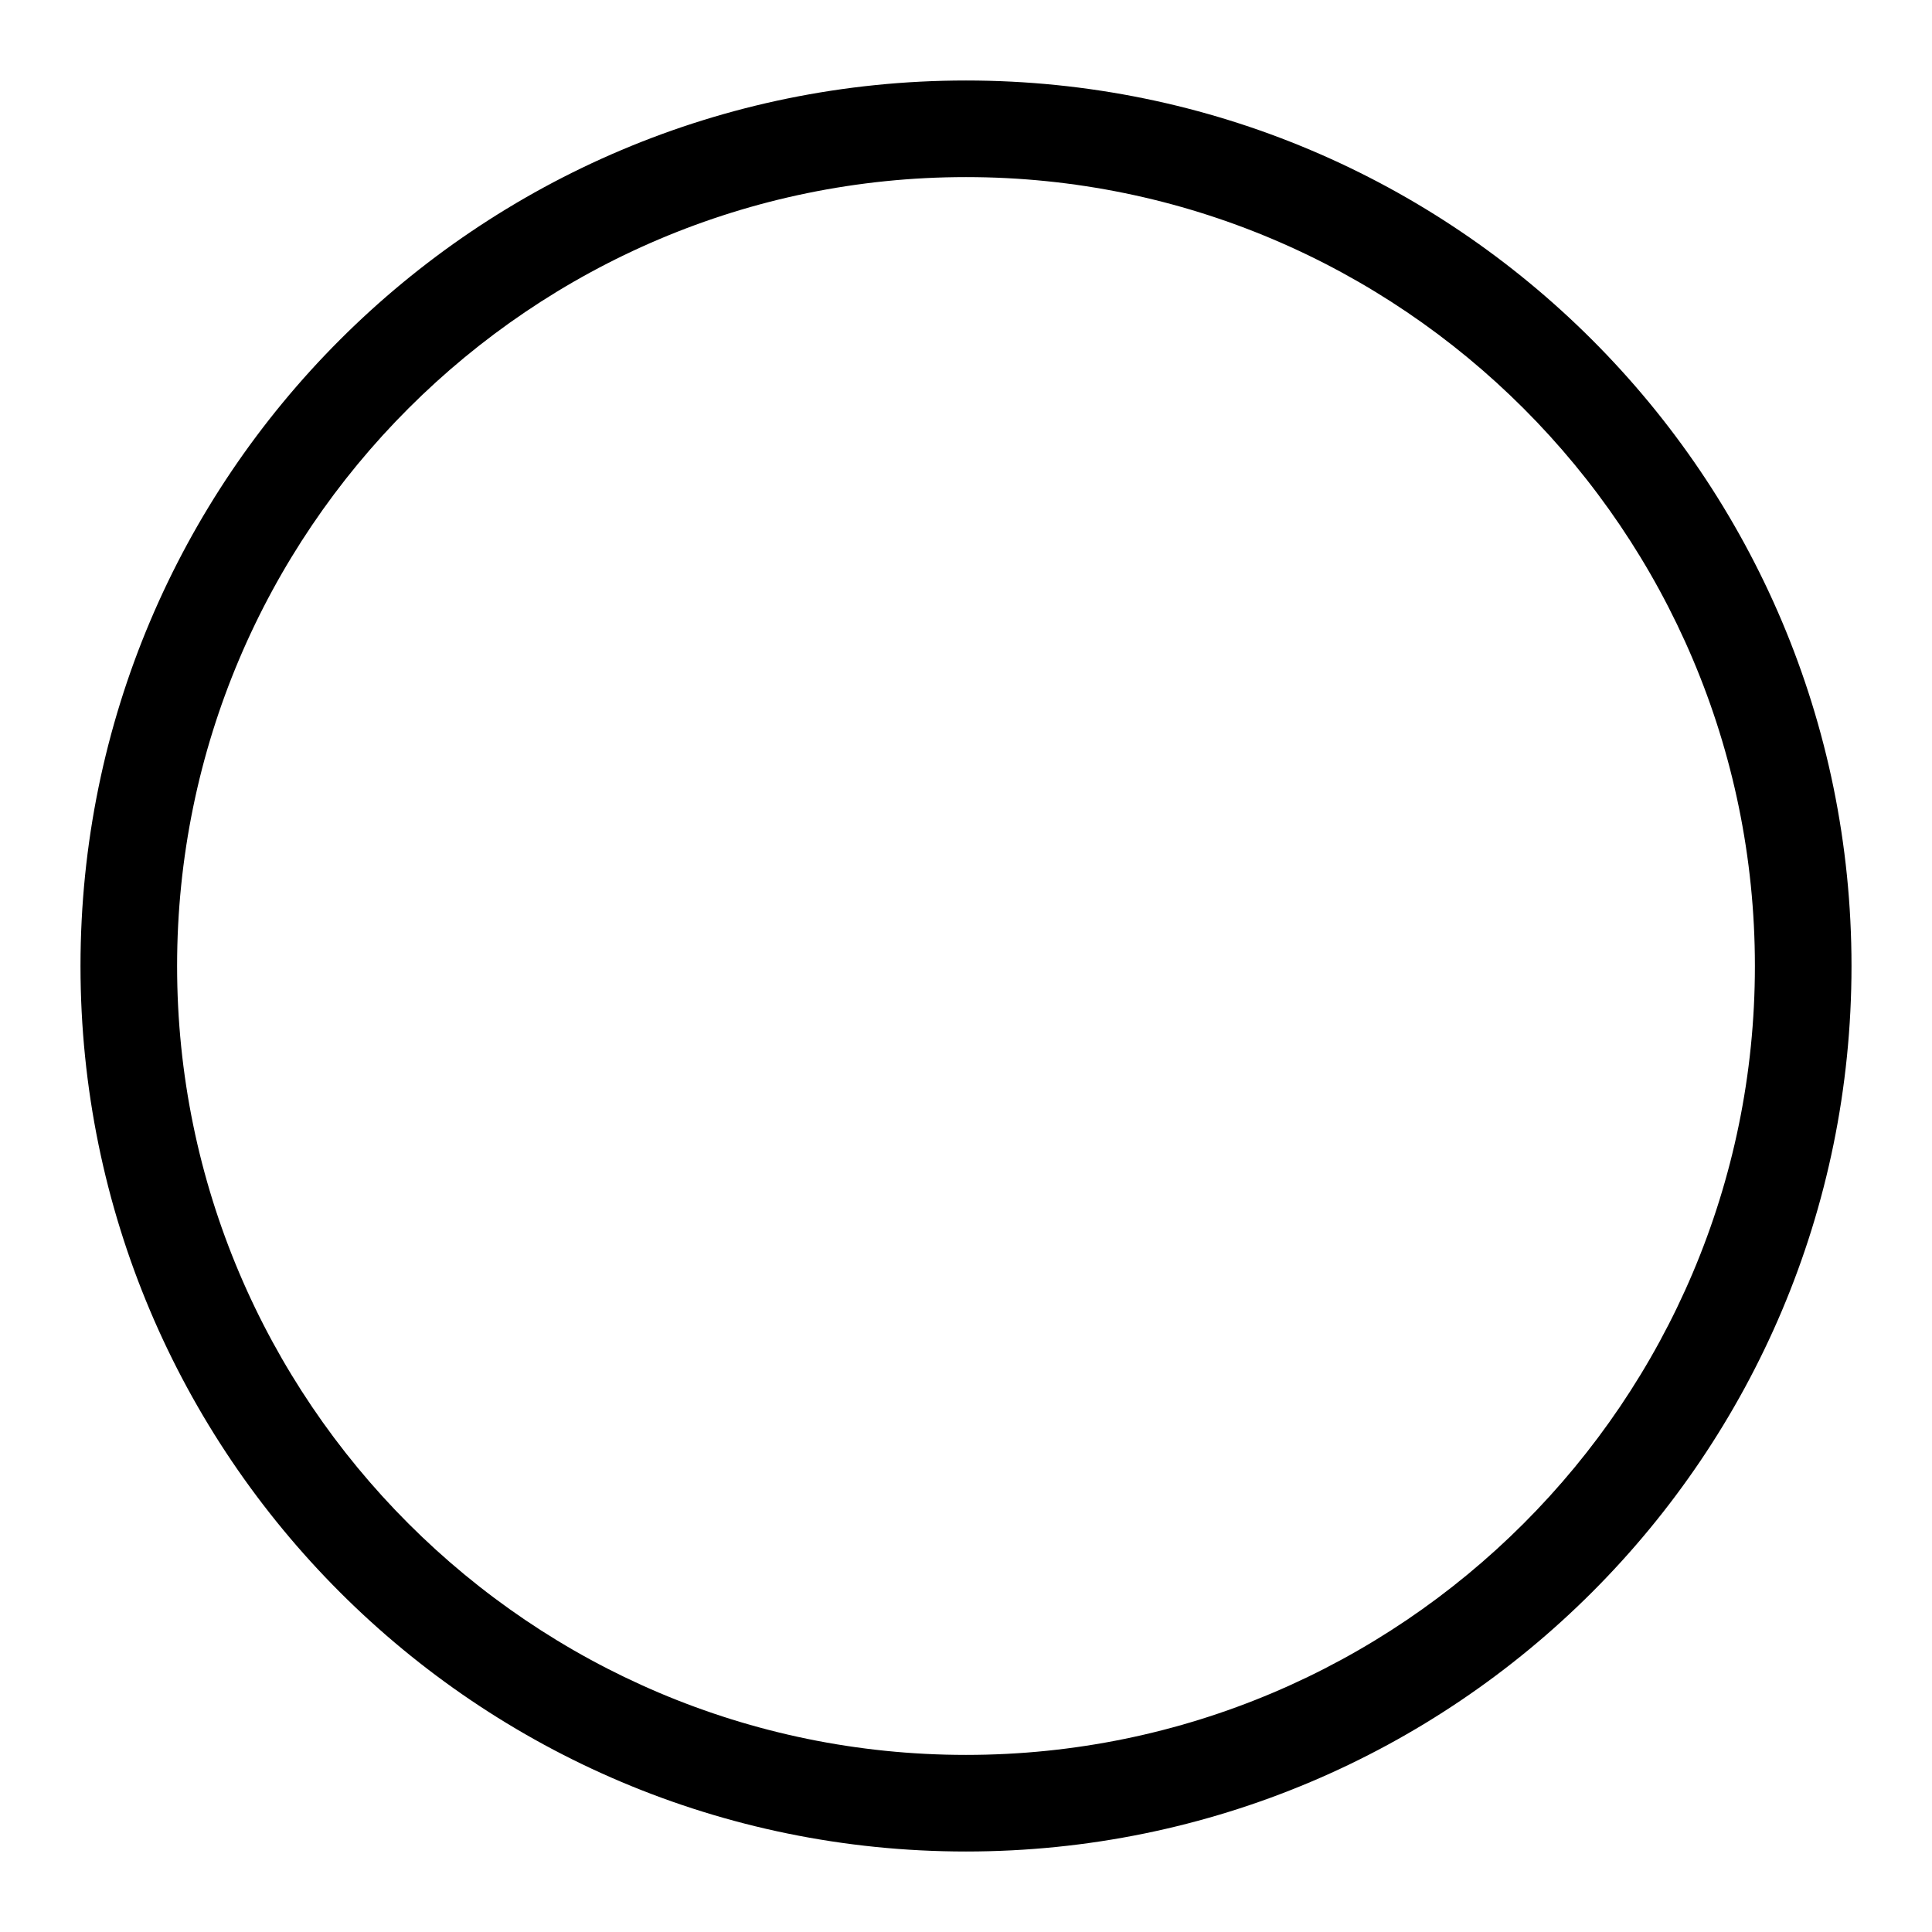<?xml version="1.0" encoding="utf-8"?>
<!-- Generator: Adobe Illustrator 16.0.0, SVG Export Plug-In . SVG Version: 6.00 Build 0)  -->
<!DOCTYPE svg PUBLIC "-//W3C//DTD SVG 1.1//EN" "http://www.w3.org/Graphics/SVG/1.1/DTD/svg11.dtd">
<svg version="1.1" id="Layer_1" xmlns="http://www.w3.org/2000/svg" xmlns:xlink="http://www.w3.org/1999/xlink" x="0px" y="0px"
	 width="200px" height="200px" viewBox="0 0 200 200" enable-background="new 0 0 200 200" xml:space="preserve">
<g>
	<path d="M100,18.333c45.031,0,81.667,36.636,81.667,81.667c0,45.031-36.636,81.667-81.667,81.667S18.333,145.031,18.333,100
		C18.333,54.969,54.969,18.333,100,18.333 M100,8.333C49.373,8.333,8.333,49.374,8.333,100c0,50.625,41.04,91.667,91.667,91.667
		c50.626,0,91.667-41.041,91.667-91.667C191.667,49.374,150.626,8.333,100,8.333L100,8.333z"/>
</g>
<g>
</g>
<g>
</g>
<g>
</g>
<g>
</g>
<g>
</g>
<g>
</g>
</svg>
